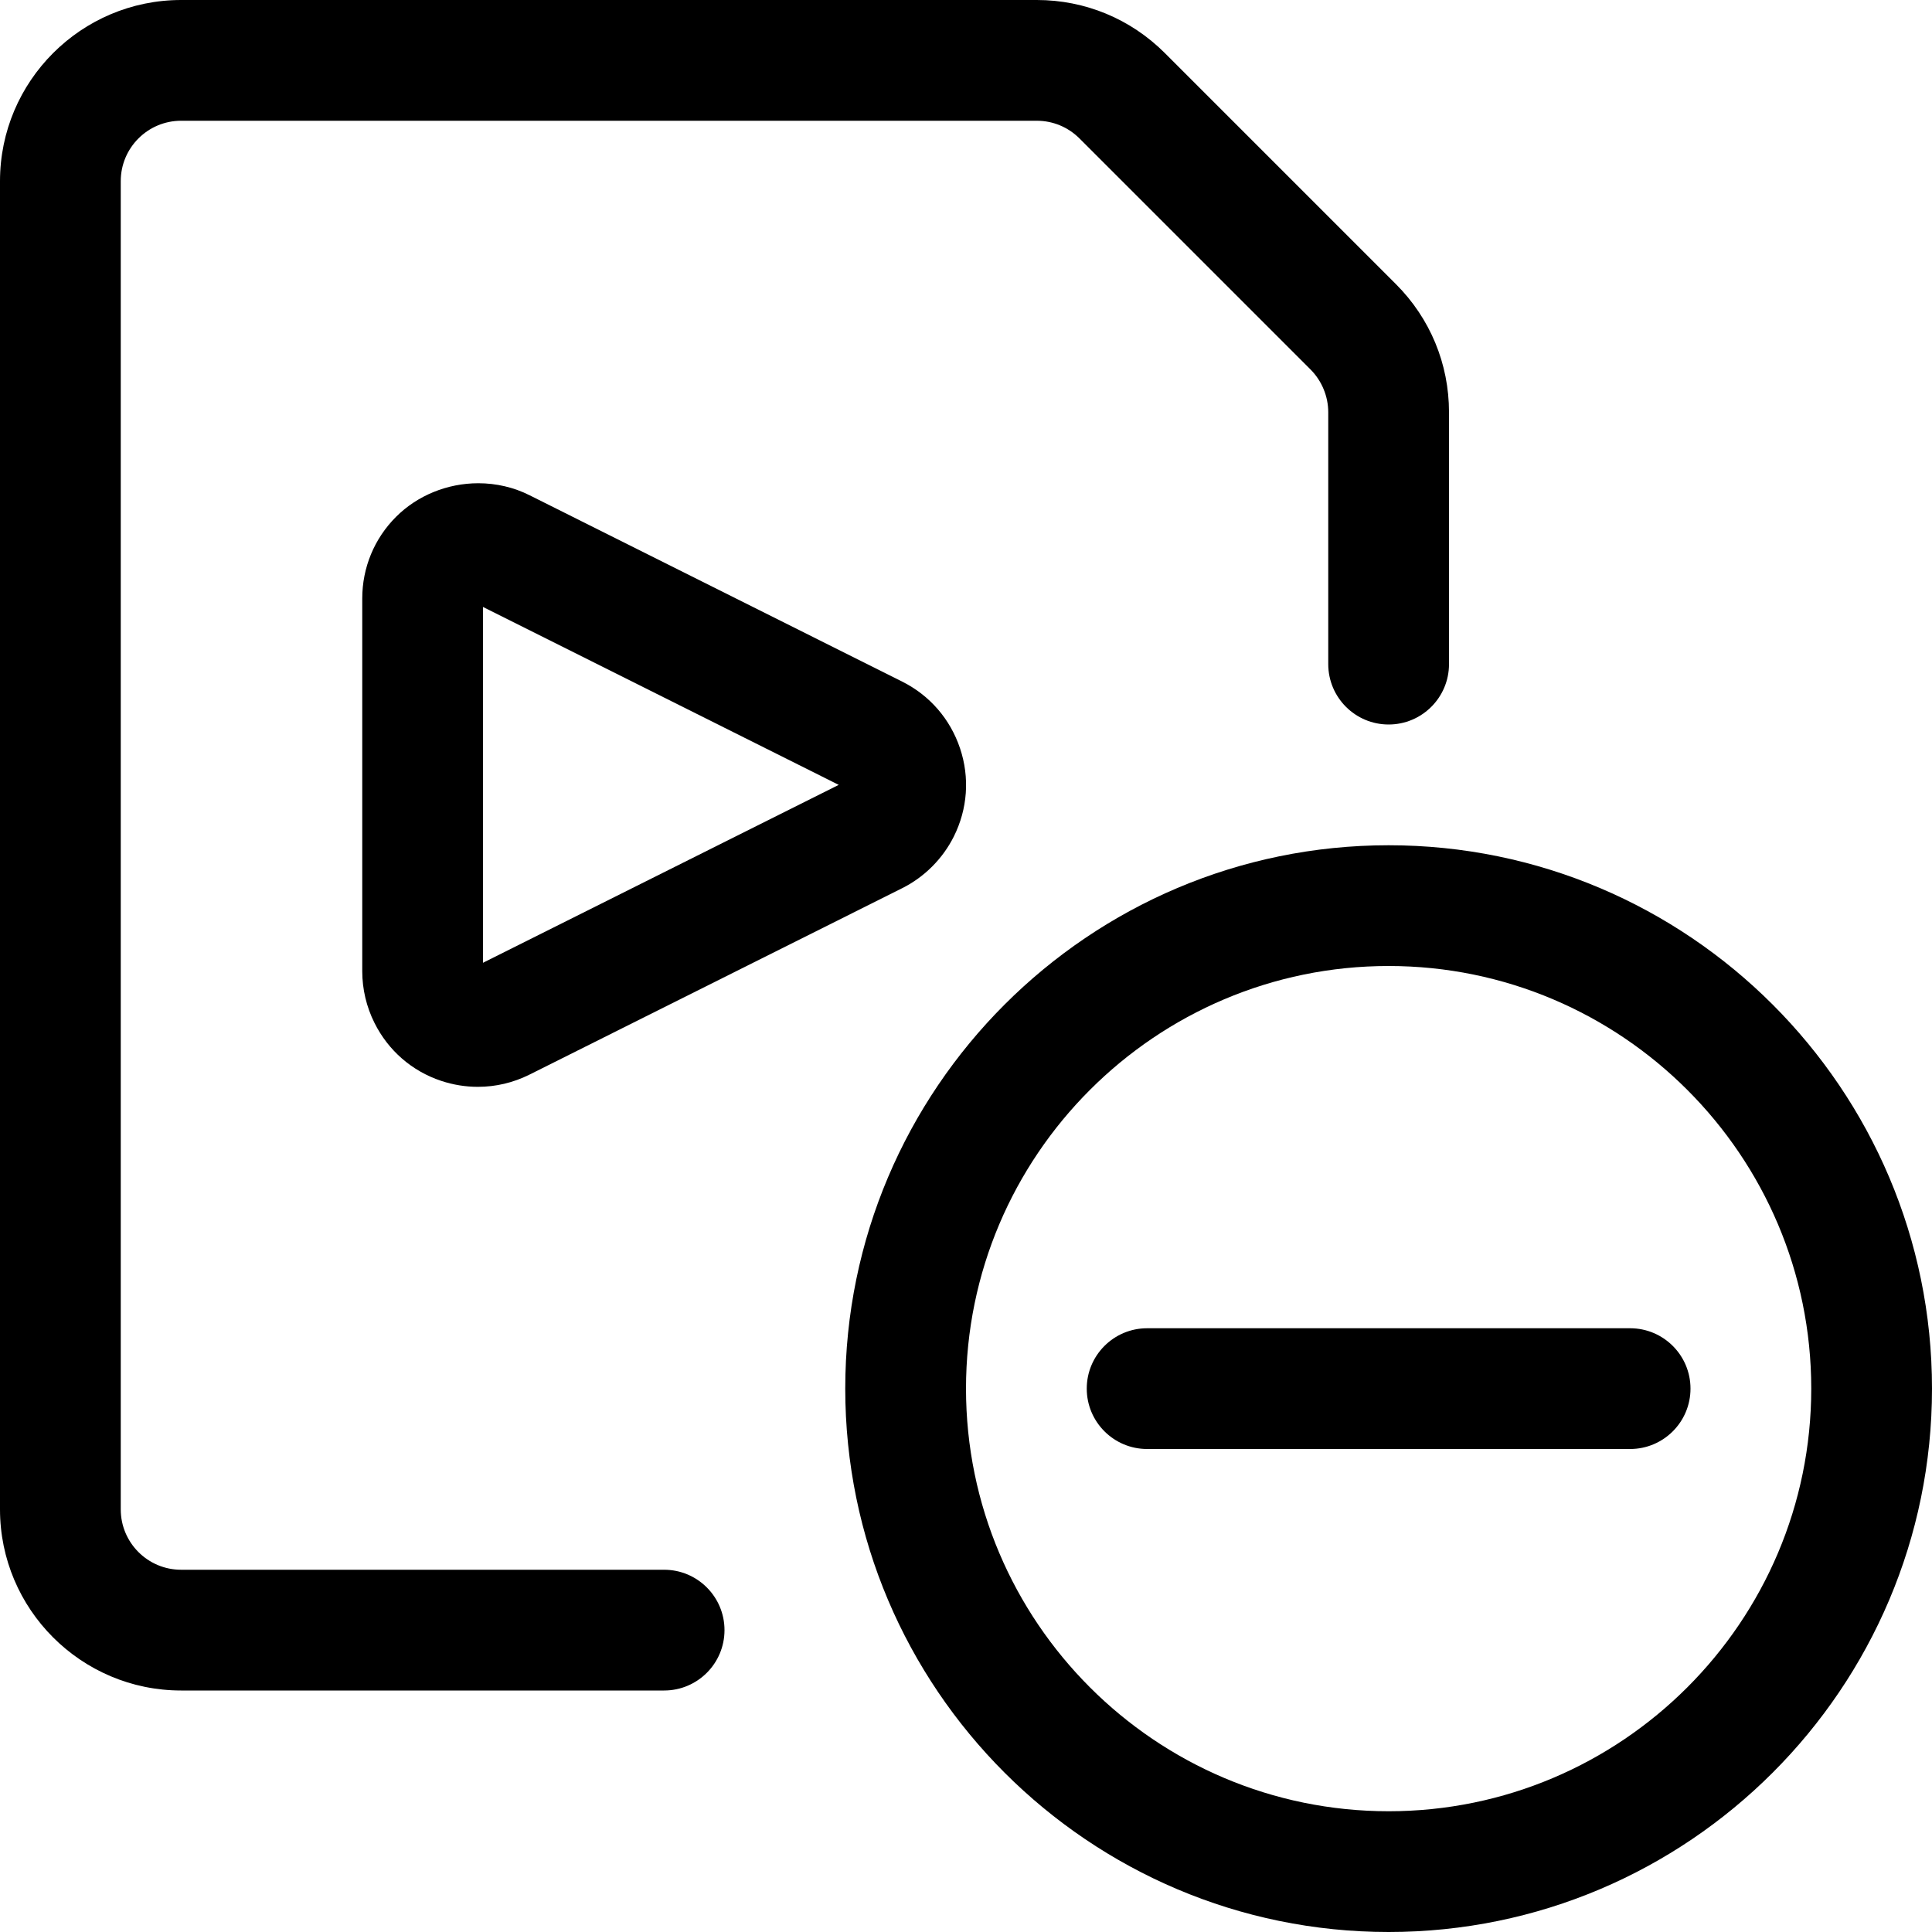 <?xml version="1.0" encoding="utf-8"?>
<!-- Generator: Adobe Illustrator 22.1.0, SVG Export Plug-In . SVG Version: 6.00 Build 0)  -->
<svg version="1.1" id="Layer_1" xmlns="http://www.w3.org/2000/svg" xmlns:xlink="http://www.w3.org/1999/xlink" x="0px" y="0px"
	 viewBox="0 0 24 24" style="enable-background:new 0 0 24 24;" xml:space="preserve">
<title>video-file-subtract</title>
<g>
	<path d="M17.25,24c-3.722,0-6.75-3.028-6.75-6.75s3.028-6.75,6.75-6.75S24,13.528,24,17.25S20.972,24,17.25,24z M17.25,12
		C14.355,12,12,14.355,12,17.25s2.355,5.25,5.25,5.25s5.25-2.355,5.25-5.25S20.145,12,17.25,12z"/>
	<path d="M14.25,18c-0.414,0-0.75-0.336-0.75-0.75s0.336-0.75,0.75-0.75h6c0.414,0,0.75,0.336,0.75,0.75S20.664,18,20.25,18H14.25z"
		/>
	<path d="M2.25,21C1.009,21,0,19.991,0,18.75V2.25C0,1.009,1.009,0,2.25,0h10.629c0.601,0,1.165,0.234,1.59,0.658l2.872,2.872
		C17.766,3.955,18,4.52,18,5.121V8.25C18,8.664,17.664,9,17.25,9S16.5,8.664,16.5,8.25V5.121c0-0.197-0.08-0.39-0.219-0.53
		l-2.872-2.872c-0.142-0.141-0.33-0.219-0.53-0.219H2.25C1.836,1.5,1.5,1.836,1.5,2.25v16.5c0,0.414,0.336,0.75,0.75,0.75h6
		C8.664,19.5,9,19.836,9,20.25S8.664,21,8.25,21H2.25z"/>
	<path d="M5.936,13.501c-0.154,0-0.307-0.025-0.455-0.074c-0.364-0.121-0.658-0.377-0.829-0.72C4.552,12.508,4.5,12.286,4.5,12.065
		v-4.63c0-0.383,0.149-0.744,0.42-1.015c0.265-0.265,0.637-0.417,1.022-0.417c0.222,0,0.441,0.051,0.634,0.148l4.631,2.316
		c0.342,0.171,0.597,0.465,0.719,0.829s0.094,0.752-0.077,1.095c-0.138,0.276-0.366,0.505-0.643,0.643l-4.63,2.316
		C6.375,13.45,6.159,13.501,5.936,13.501z M6,11.96l4.419-2.21L6,7.54V11.96z"/>
</g>
</svg>
